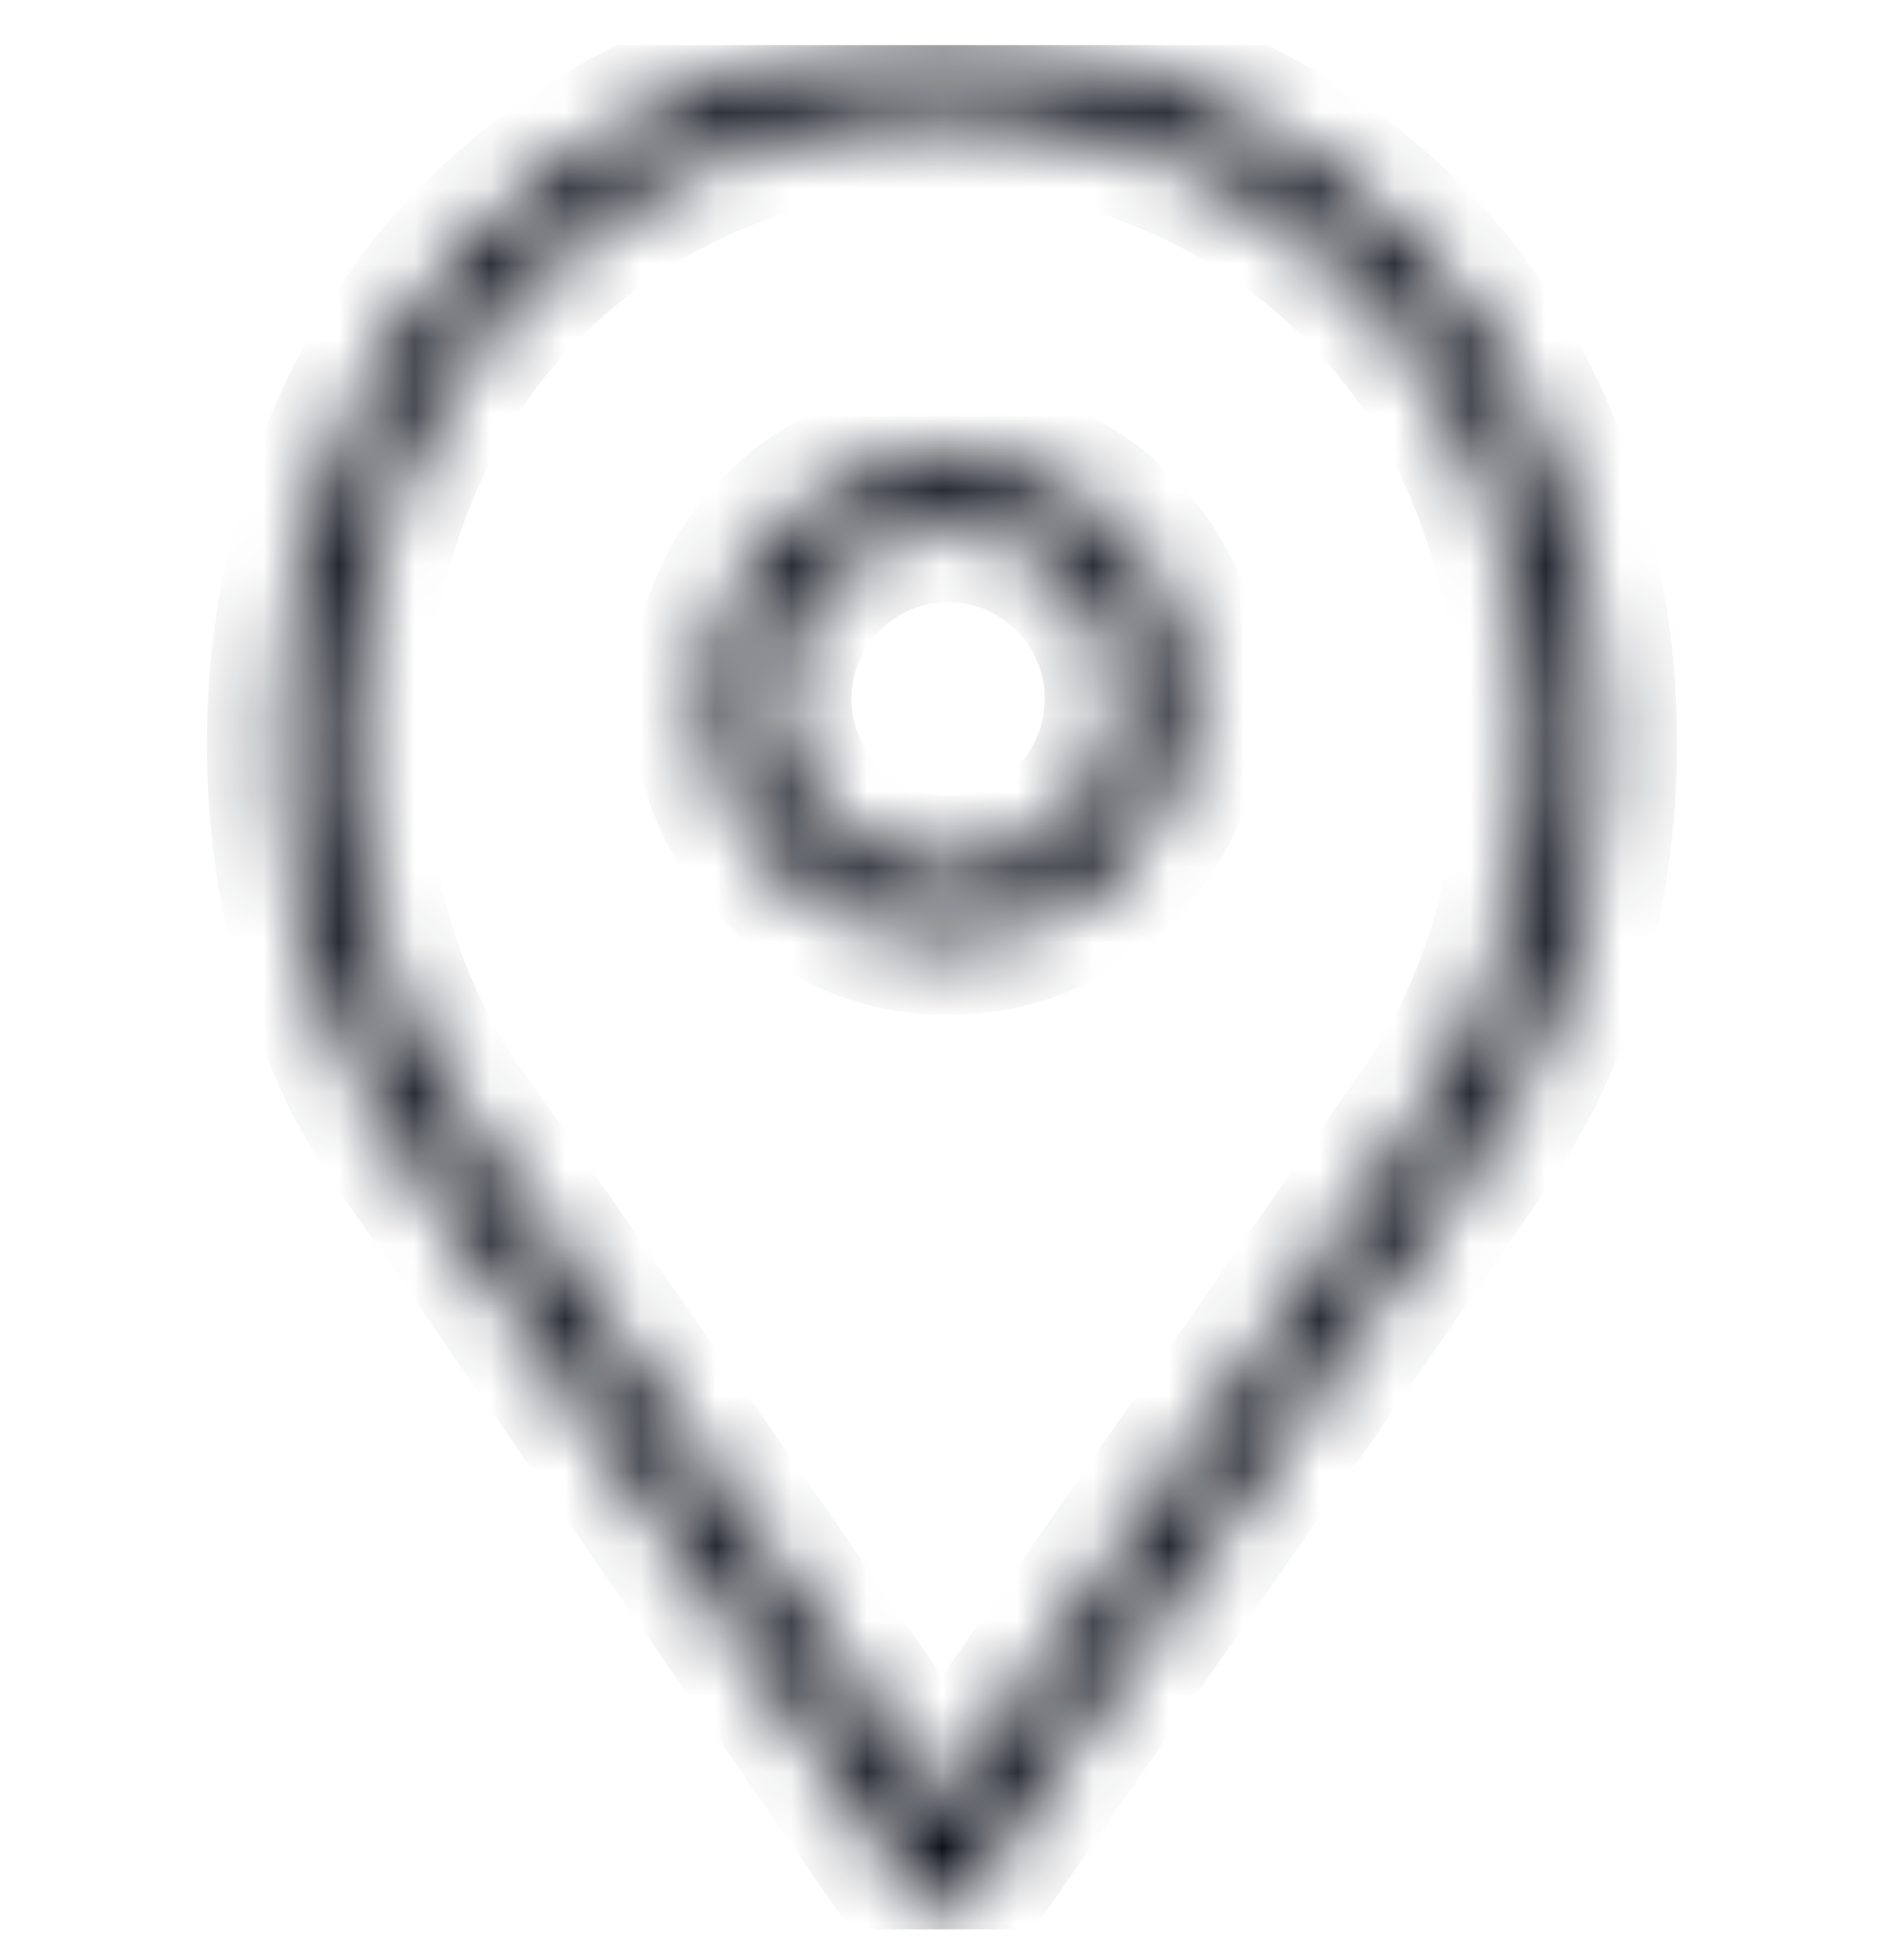 <svg width="25" height="26" viewBox="0 0 25 26" fill="none" xmlns="http://www.w3.org/2000/svg">
<g clip-path="url(#clip0)">
<mask id="path-1-inside-1" fill="white">
<path d="M12.582 6.075C10.82 6.075 9.386 7.509 9.386 9.271C9.386 11.033 10.82 12.467 12.582 12.467C14.344 12.467 15.778 11.033 15.778 9.271C15.778 7.509 14.344 6.075 12.582 6.075ZM12.582 11.554C11.323 11.554 10.299 10.53 10.299 9.271C10.299 8.012 11.323 6.988 12.582 6.988C13.84 6.988 14.864 8.012 14.864 9.271C14.864 10.53 13.84 11.554 12.582 11.554Z"/>
</mask>
<path d="M12.582 5.075C10.268 5.075 8.386 6.957 8.386 9.271H10.386C10.386 8.061 11.372 7.075 12.582 7.075V5.075ZM8.386 9.271C8.386 11.585 10.268 13.467 12.582 13.467V11.467C11.372 11.467 10.386 10.481 10.386 9.271H8.386ZM12.582 13.467C14.896 13.467 16.778 11.585 16.778 9.271H14.778C14.778 10.481 13.791 11.467 12.582 11.467V13.467ZM16.778 9.271C16.778 6.957 14.896 5.075 12.582 5.075V7.075C13.791 7.075 14.778 8.061 14.778 9.271H16.778ZM12.582 10.554C11.875 10.554 11.299 9.977 11.299 9.271H9.299C9.299 11.082 10.771 12.554 12.582 12.554V10.554ZM11.299 9.271C11.299 8.565 11.875 7.988 12.582 7.988V5.988C10.771 5.988 9.299 7.46 9.299 9.271H11.299ZM12.582 7.988C13.288 7.988 13.864 8.565 13.864 9.271H15.864C15.864 7.46 14.393 5.988 12.582 5.988V7.988ZM13.864 9.271C13.864 9.977 13.288 10.554 12.582 10.554V12.554C14.393 12.554 15.864 11.082 15.864 9.271H13.864Z" fill="#0A0E18" mask="url(#path-1-inside-1)"/>
<mask id="path-3-inside-2" fill="white">
<path d="M18.692 3.161C17.038 1.507 14.839 0.596 12.501 0.596C10.162 0.596 7.963 1.507 6.31 3.161C3.249 6.221 2.869 11.978 5.486 15.466L12.501 25.596L19.505 15.48C22.133 11.978 21.752 6.221 18.692 3.161ZM18.764 14.947L12.501 23.992L6.227 14.932C3.854 11.768 4.194 6.568 6.956 3.806C8.437 2.325 10.406 1.509 12.501 1.509C14.595 1.509 16.565 2.325 18.046 3.806C20.808 6.568 21.149 11.768 18.764 14.947Z"/>
</mask>
<path d="M18.692 3.161L17.985 3.868L17.985 3.868L18.692 3.161ZM6.31 3.161L7.017 3.868L7.017 3.868L6.31 3.161ZM5.486 15.466L6.308 14.897L6.298 14.881L6.286 14.866L5.486 15.466ZM12.501 25.596L11.679 26.166L12.501 27.353L13.323 26.166L12.501 25.596ZM19.505 15.48L18.705 14.88L18.694 14.895L18.683 14.911L19.505 15.48ZM18.764 14.947L17.964 14.347L17.953 14.362L17.942 14.377L18.764 14.947ZM12.501 23.992L11.679 24.561L12.501 25.748L13.323 24.561L12.501 23.992ZM6.227 14.932L7.049 14.363L7.039 14.348L7.027 14.332L6.227 14.932ZM6.956 3.806L7.663 4.514L7.663 4.514L6.956 3.806ZM18.046 3.806L18.753 3.099L18.753 3.099L18.046 3.806ZM19.399 2.454C17.558 0.613 15.105 -0.404 12.501 -0.404V1.596C14.574 1.596 16.519 2.402 17.985 3.868L19.399 2.454ZM12.501 -0.404C9.897 -0.404 7.444 0.613 5.603 2.454L7.017 3.868C8.483 2.402 10.427 1.596 12.501 1.596V-0.404ZM5.603 2.454C3.87 4.186 2.935 6.635 2.771 9.086C2.608 11.538 3.209 14.098 4.686 16.066L6.286 14.866C5.146 13.347 4.629 11.284 4.767 9.219C4.904 7.155 5.69 5.195 7.017 3.868L5.603 2.454ZM4.664 16.035L11.679 26.166L13.323 25.027L6.308 14.897L4.664 16.035ZM13.323 26.166L20.327 16.049L18.683 14.911L11.679 25.027L13.323 26.166ZM20.305 16.08C21.787 14.105 22.391 11.543 22.229 9.089C22.067 6.636 21.132 4.186 19.399 2.454L17.985 3.868C19.312 5.195 20.097 7.155 20.233 9.221C20.37 11.286 19.851 13.353 18.705 14.88L20.305 16.08ZM17.942 14.377L11.679 23.423L13.323 24.561L19.587 15.516L17.942 14.377ZM13.323 23.423L7.049 14.363L5.405 15.502L11.679 24.561L13.323 23.423ZM7.027 14.332C6.008 12.973 5.543 11.13 5.663 9.284C5.784 7.436 6.485 5.691 7.663 4.514L6.249 3.099C4.665 4.683 3.814 6.919 3.668 9.153C3.521 11.388 4.073 13.726 5.427 15.532L7.027 14.332ZM7.663 4.514C8.957 3.22 10.671 2.509 12.501 2.509V0.509C10.141 0.509 7.917 1.431 6.249 3.099L7.663 4.514ZM12.501 2.509C14.33 2.509 16.045 3.22 17.339 4.514L18.753 3.099C17.084 1.431 14.861 0.509 12.501 0.509V2.509ZM17.339 4.514C18.517 5.691 19.218 7.436 19.337 9.285C19.457 11.132 18.989 12.98 17.964 14.347L19.564 15.546C20.924 13.734 21.478 11.393 21.333 9.155C21.188 6.919 20.338 4.683 18.753 3.099L17.339 4.514Z" fill="#0A0E18" mask="url(#path-3-inside-2)"/>
</g>
<defs>
<clipPath id="clip0">
<rect width="25" height="25" fill="white" transform="translate(0 0.596)"/>
</clipPath>
</defs>
</svg>

